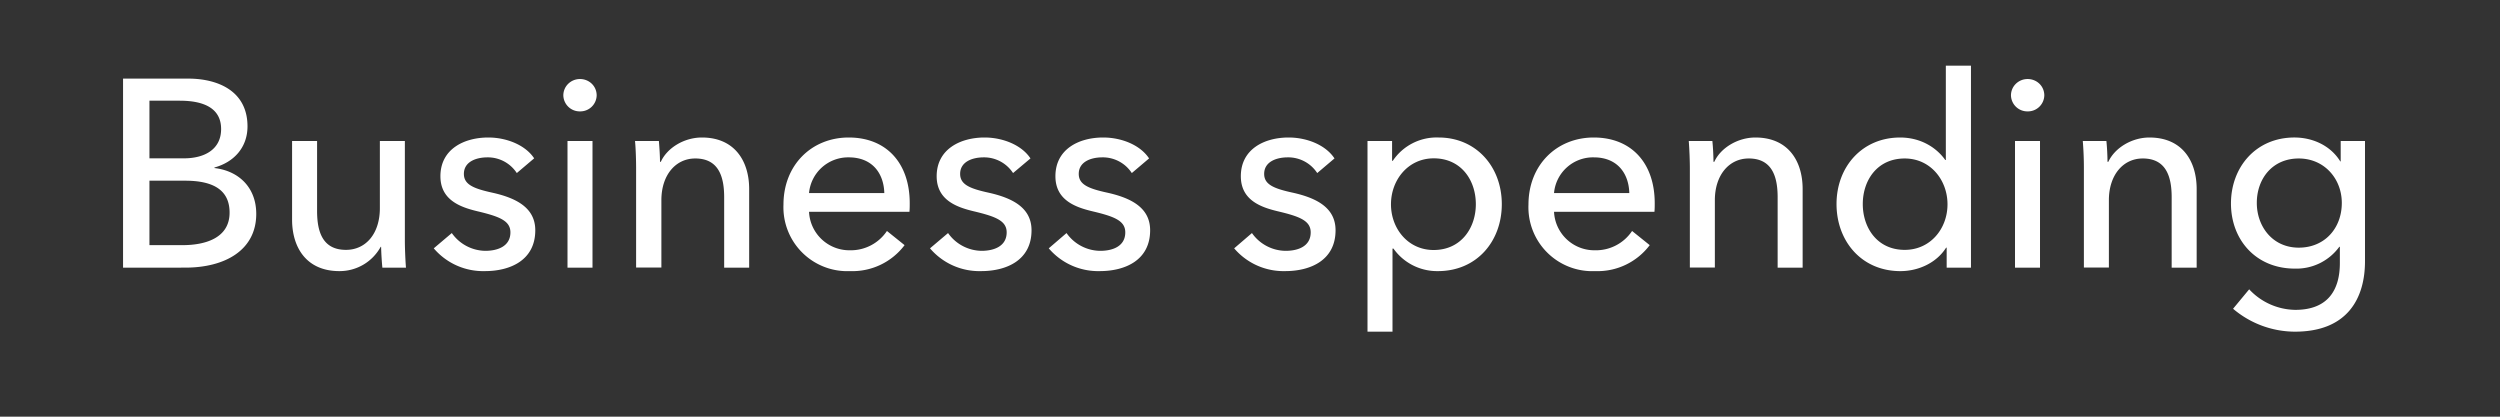 <svg width="18" height="3" viewBox="0 0 18 3" fill="none" xmlns="http://www.w3.org/2000/svg"><rect x="0" y="0" width="18" height="3" fill="#333333" stroke="none"/><path d="M.886 1.927V.566h.47c.205 0 .426.084.426.344 0 .15-.096.257-.238.296v.004c.175.02.301.14.301.33 0 .262-.226.387-.511.387H.886zm.19-1.202v.415h.248c.147 0 .268-.063.268-.211 0-.146-.118-.204-.298-.204h-.218zm0 .577v.463h.239c.161 0 .338-.05.338-.234 0-.16-.113-.23-.32-.23h-.257zm1.847.625h-.17a2.176 2.176 0 01-.009-.15h-.003a.337.337 0 01-.298.175c-.235 0-.34-.168-.34-.371v-.566h.18v.504c0 .15.04.28.208.28.144 0 .244-.118.244-.3v-.484h.18v.716c0 .048.003.136.008.196zm.923-.787l-.125.106a.249.249 0 00-.211-.113c-.083 0-.17.032-.17.119 0 .077.07.106.208.136.173.039.306.11.306.27 0 .215-.179.294-.363.294a.467.467 0 01-.368-.164l.13-.11a.3.3 0 00.241.128c.09 0 .181-.033.181-.133 0-.085-.083-.115-.238-.152-.121-.029-.266-.08-.266-.252 0-.196.171-.279.345-.279.128 0 .265.052.33.15zm.42-.125v.912h-.18v-.912h.18zm.03-.328a.118.118 0 01-.12.115.118.118 0 01-.12-.115c0-.066.054-.118.12-.118.065 0 .12.05.12.118zm.277.328h.171c.004.047.008.112.008.15h.006c.044-.098.165-.175.296-.175.234 0 .34.168.34.371v.566h-.18V1.42c0-.148-.04-.279-.208-.279-.142 0-.244.12-.244.3v.485H4.58v-.715c0-.049-.002-.137-.008-.197zm1.252.375h.542c-.004-.144-.088-.257-.256-.257a.283.283 0 00-.286.257zm.725.073c0 .02 0 .04-.002.062h-.723a.291.291 0 00.296.277.313.313 0 00.265-.139l.127.102a.47.47 0 01-.392.187.46.46 0 01-.48-.479c0-.285.203-.483.47-.483.27 0 .439.183.439.473zm.87-.323l-.126.106a.249.249 0 00-.211-.113c-.083 0-.17.032-.17.119 0 .077.07.106.208.136.173.039.306.11.306.27 0 .215-.179.294-.363.294a.467.467 0 01-.368-.164l.13-.11a.3.3 0 00.241.128c.09 0 .181-.033.181-.133 0-.085-.083-.115-.238-.152-.121-.029-.266-.08-.266-.252 0-.196.172-.279.345-.279.128 0 .265.052.33.15zm.854 0l-.125.106a.249.249 0 00-.212-.113c-.083 0-.17.032-.17.119 0 .077.07.106.209.136.173.039.305.11.305.27 0 .215-.179.294-.363.294a.467.467 0 01-.367-.164l.128-.11a.3.3 0 00.243.128c.09 0 .18-.033.18-.133 0-.085-.082-.115-.238-.152-.121-.029-.265-.08-.265-.252 0-.196.17-.279.344-.279.129 0 .265.052.33.15zm1.335 0l-.125.106a.249.249 0 00-.212-.113c-.083 0-.17.032-.17.119 0 .077.07.106.209.136.173.039.305.11.305.27 0 .215-.179.294-.363.294a.467.467 0 01-.367-.164l.128-.11a.3.3 0 00.243.128c.09 0 .18-.033.18-.133 0-.085-.082-.115-.238-.152-.121-.029-.265-.08-.265-.252 0-.196.17-.279.344-.279.129 0 .265.052.33.15zm.417.65v.598h-.18V1.015h.177v.143h.005a.38.38 0 01.33-.168c.27 0 .455.21.455.48 0 .266-.179.482-.46.482a.385.385 0 01-.32-.162h-.007zm.6-.32c0-.172-.105-.33-.303-.33-.185 0-.308.156-.308.331 0 .175.123.329.307.329.199 0 .304-.16.304-.33zm.563-.08h.542c-.004-.144-.088-.257-.255-.257a.282.282 0 00-.287.257zm.725.073c0 .02 0 .04-.002.062h-.723a.291.291 0 00.296.277.313.313 0 00.266-.139l.127.102a.47.47 0 01-.393.187.46.46 0 01-.48-.479c0-.285.203-.483.47-.483.27 0 .439.183.439.473zm.245-.448h.17c.005.047.008.112.008.15h.006c.044-.098.166-.175.296-.175.235 0 .34.168.34.371v.566h-.18V1.42c0-.148-.04-.279-.208-.279-.142 0-.244.12-.244.3v.485h-.18v-.715c0-.049-.003-.137-.008-.197zm1.853.768c-.069.11-.2.169-.329.169-.28 0-.46-.216-.46-.483 0-.269.185-.479.458-.479.149 0 .262.073.325.162h.004V.473h.181v1.454h-.175v-.144h-.004zm-.6-.314c0 .171.104.33.302.33.185 0 .308-.153.308-.328 0-.175-.123-.33-.308-.33-.198 0-.302.157-.302.328zm1.276-.454v.912h-.18v-.912h.18zm.031-.328a.118.118 0 01-.12.115.118.118 0 01-.12-.115c0-.066.054-.118.12-.118.065 0 .12.05.12.118zm.277.328h.17c.005.047.008.112.008.15h.006c.045-.098.166-.175.296-.175.235 0 .34.168.34.371v.566h-.18V1.42c0-.148-.04-.279-.208-.279-.142 0-.244.12-.244.3v.485h-.18v-.715a2.4 2.4 0 00-.008-.197zm1.082 1.208l.116-.14a.462.462 0 00.332.148c.24 0 .321-.149.321-.337v-.117h-.004a.382.382 0 01-.32.157c-.28 0-.46-.207-.46-.469 0-.261.179-.475.457-.475.131 0 .26.058.33.172h.003v-.147h.175v.866c0 .265-.125.507-.504.507a.69.69 0 01-.446-.165zm.171-.762c0 .168.112.322.302.322.187 0 .31-.14.31-.322 0-.173-.125-.32-.31-.32-.19 0-.302.146-.302.32z" fill="#fff"/></svg>